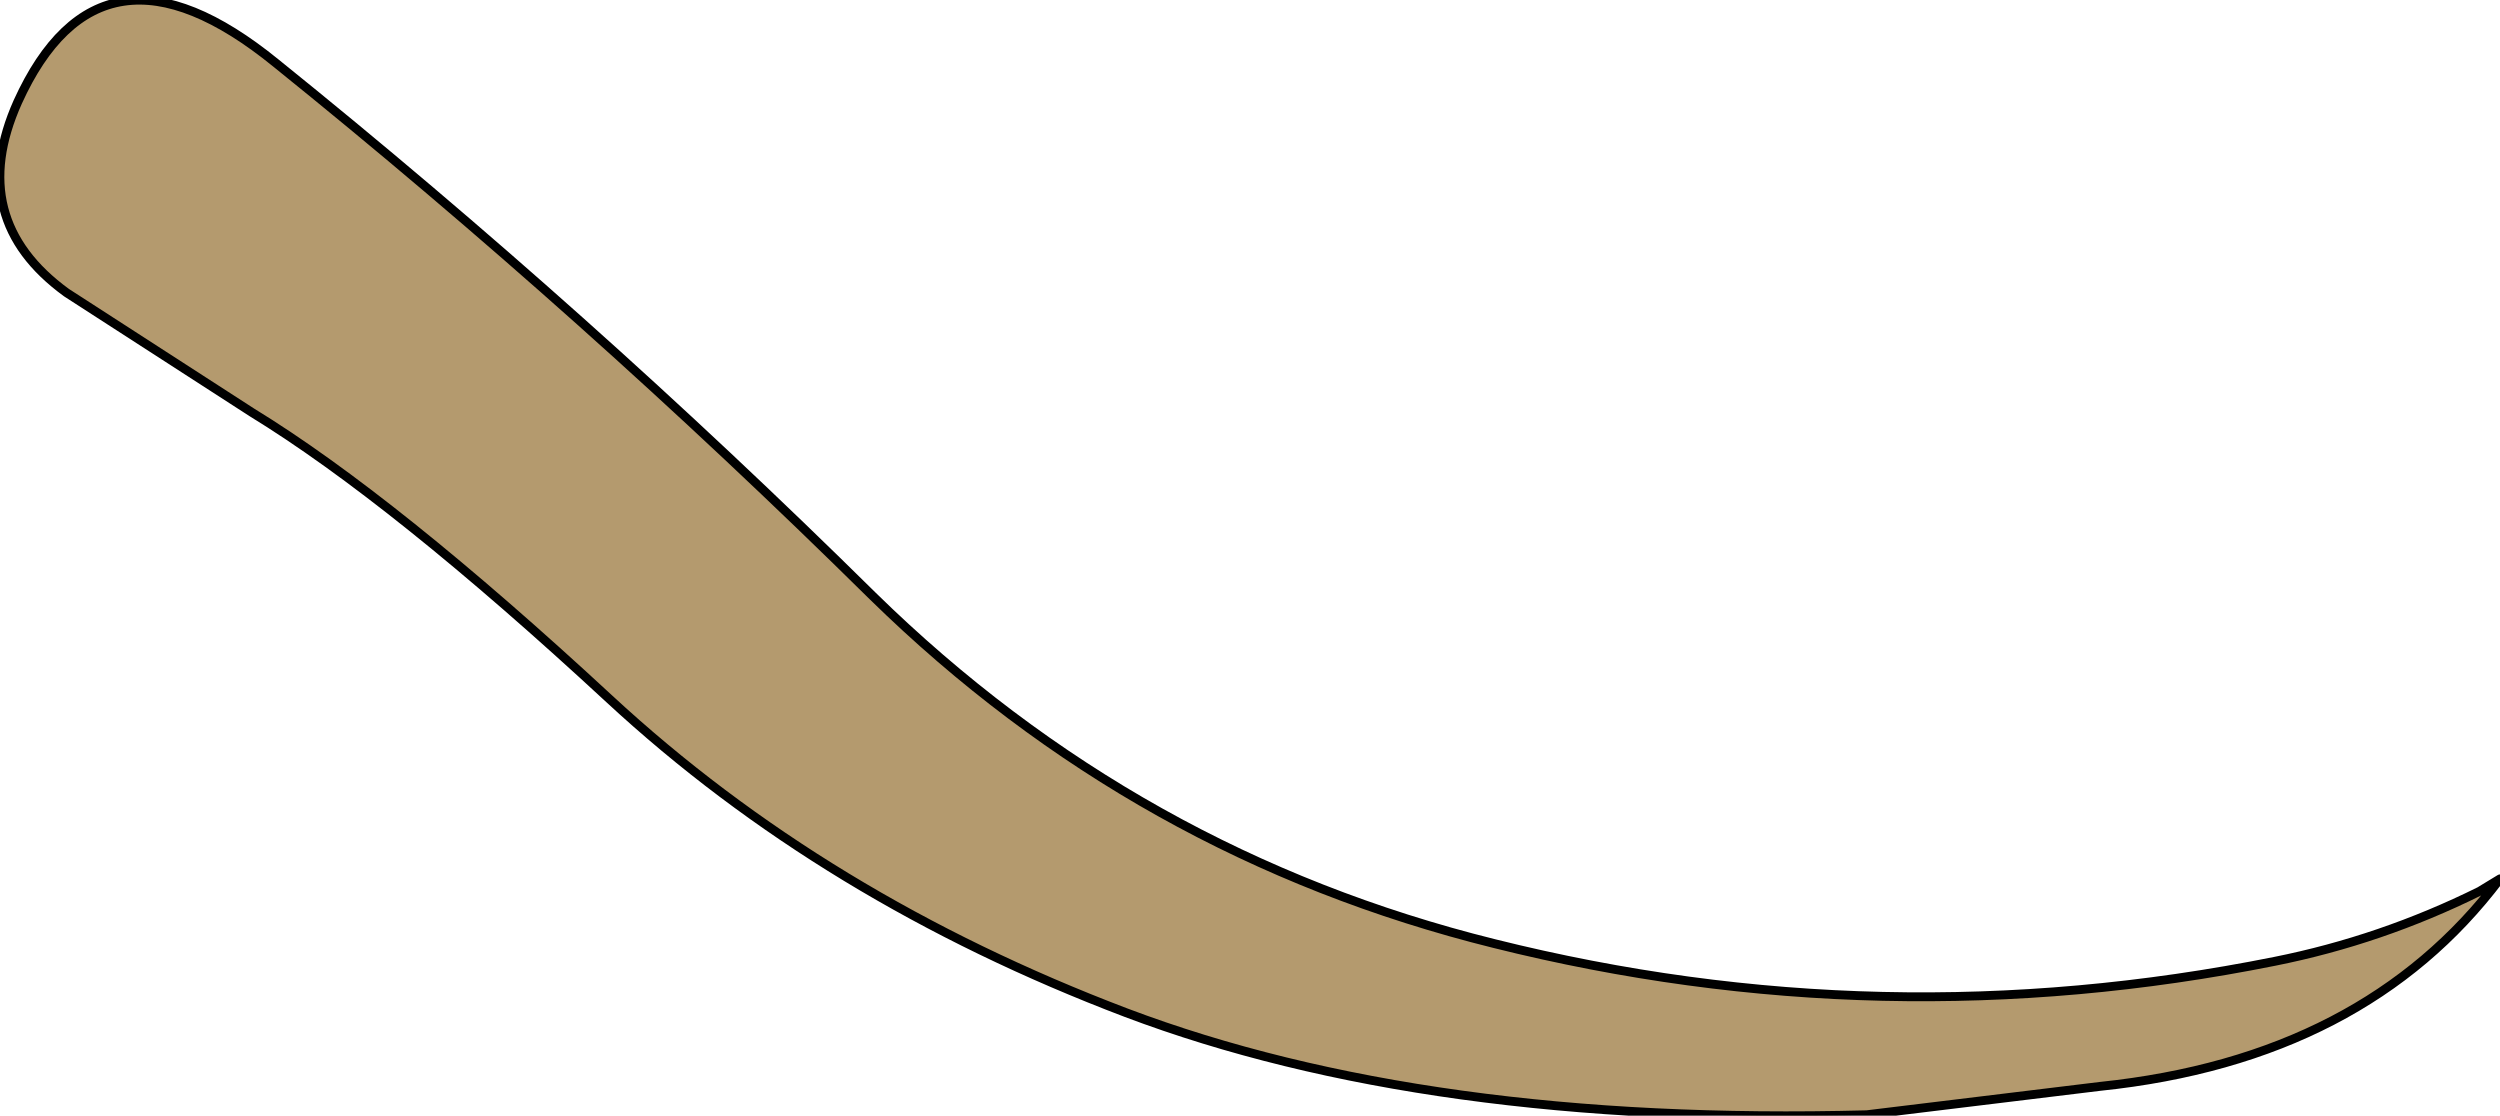<?xml version="1.0" encoding="UTF-8" standalone="no"?>
<svg xmlns:xlink="http://www.w3.org/1999/xlink" height="62.9px" width="140.95px" xmlns="http://www.w3.org/2000/svg">
  <g transform="matrix(1.0, 0.0, 0.0, 1.0, 0.0, 0.0)">
    <path d="M105.25 62.85 Q80.45 63.5 63.5 57.1 46.5 50.65 34.35 39.4 22.2 28.15 14.2 23.25 L3.75 16.5 Q-1.95 12.35 1.0 5.75 5.65 -4.5 15.55 3.55 33.05 17.65 49.2 33.6 64.1 48.2 84.25 53.2 106.05 58.65 128.25 54.2 134.25 53.0 139.8 50.25 L140.95 49.55 Q133.3 59.7 118.4 61.25 L105.25 62.85" fill="#b49a6e" fill-rule="evenodd" stroke="none"/>
    <path d="M105.25 62.85 Q80.45 63.5 63.5 57.1 46.5 50.65 34.35 39.4 22.2 28.15 14.2 23.25 L3.75 16.5 Q-1.95 12.35 1.0 5.75 5.65 -4.5 15.55 3.55 33.05 17.65 49.2 33.6 64.1 48.2 84.25 53.2 106.05 58.65 128.25 54.2 134.25 53.0 139.8 50.25 L140.95 49.55 Q133.3 59.7 118.4 61.25 L105.25 62.85 Z" fill="none" stroke="#000000" stroke-linecap="round" stroke-linejoin="round" stroke-width="0.5"/>
  </g>
</svg>
